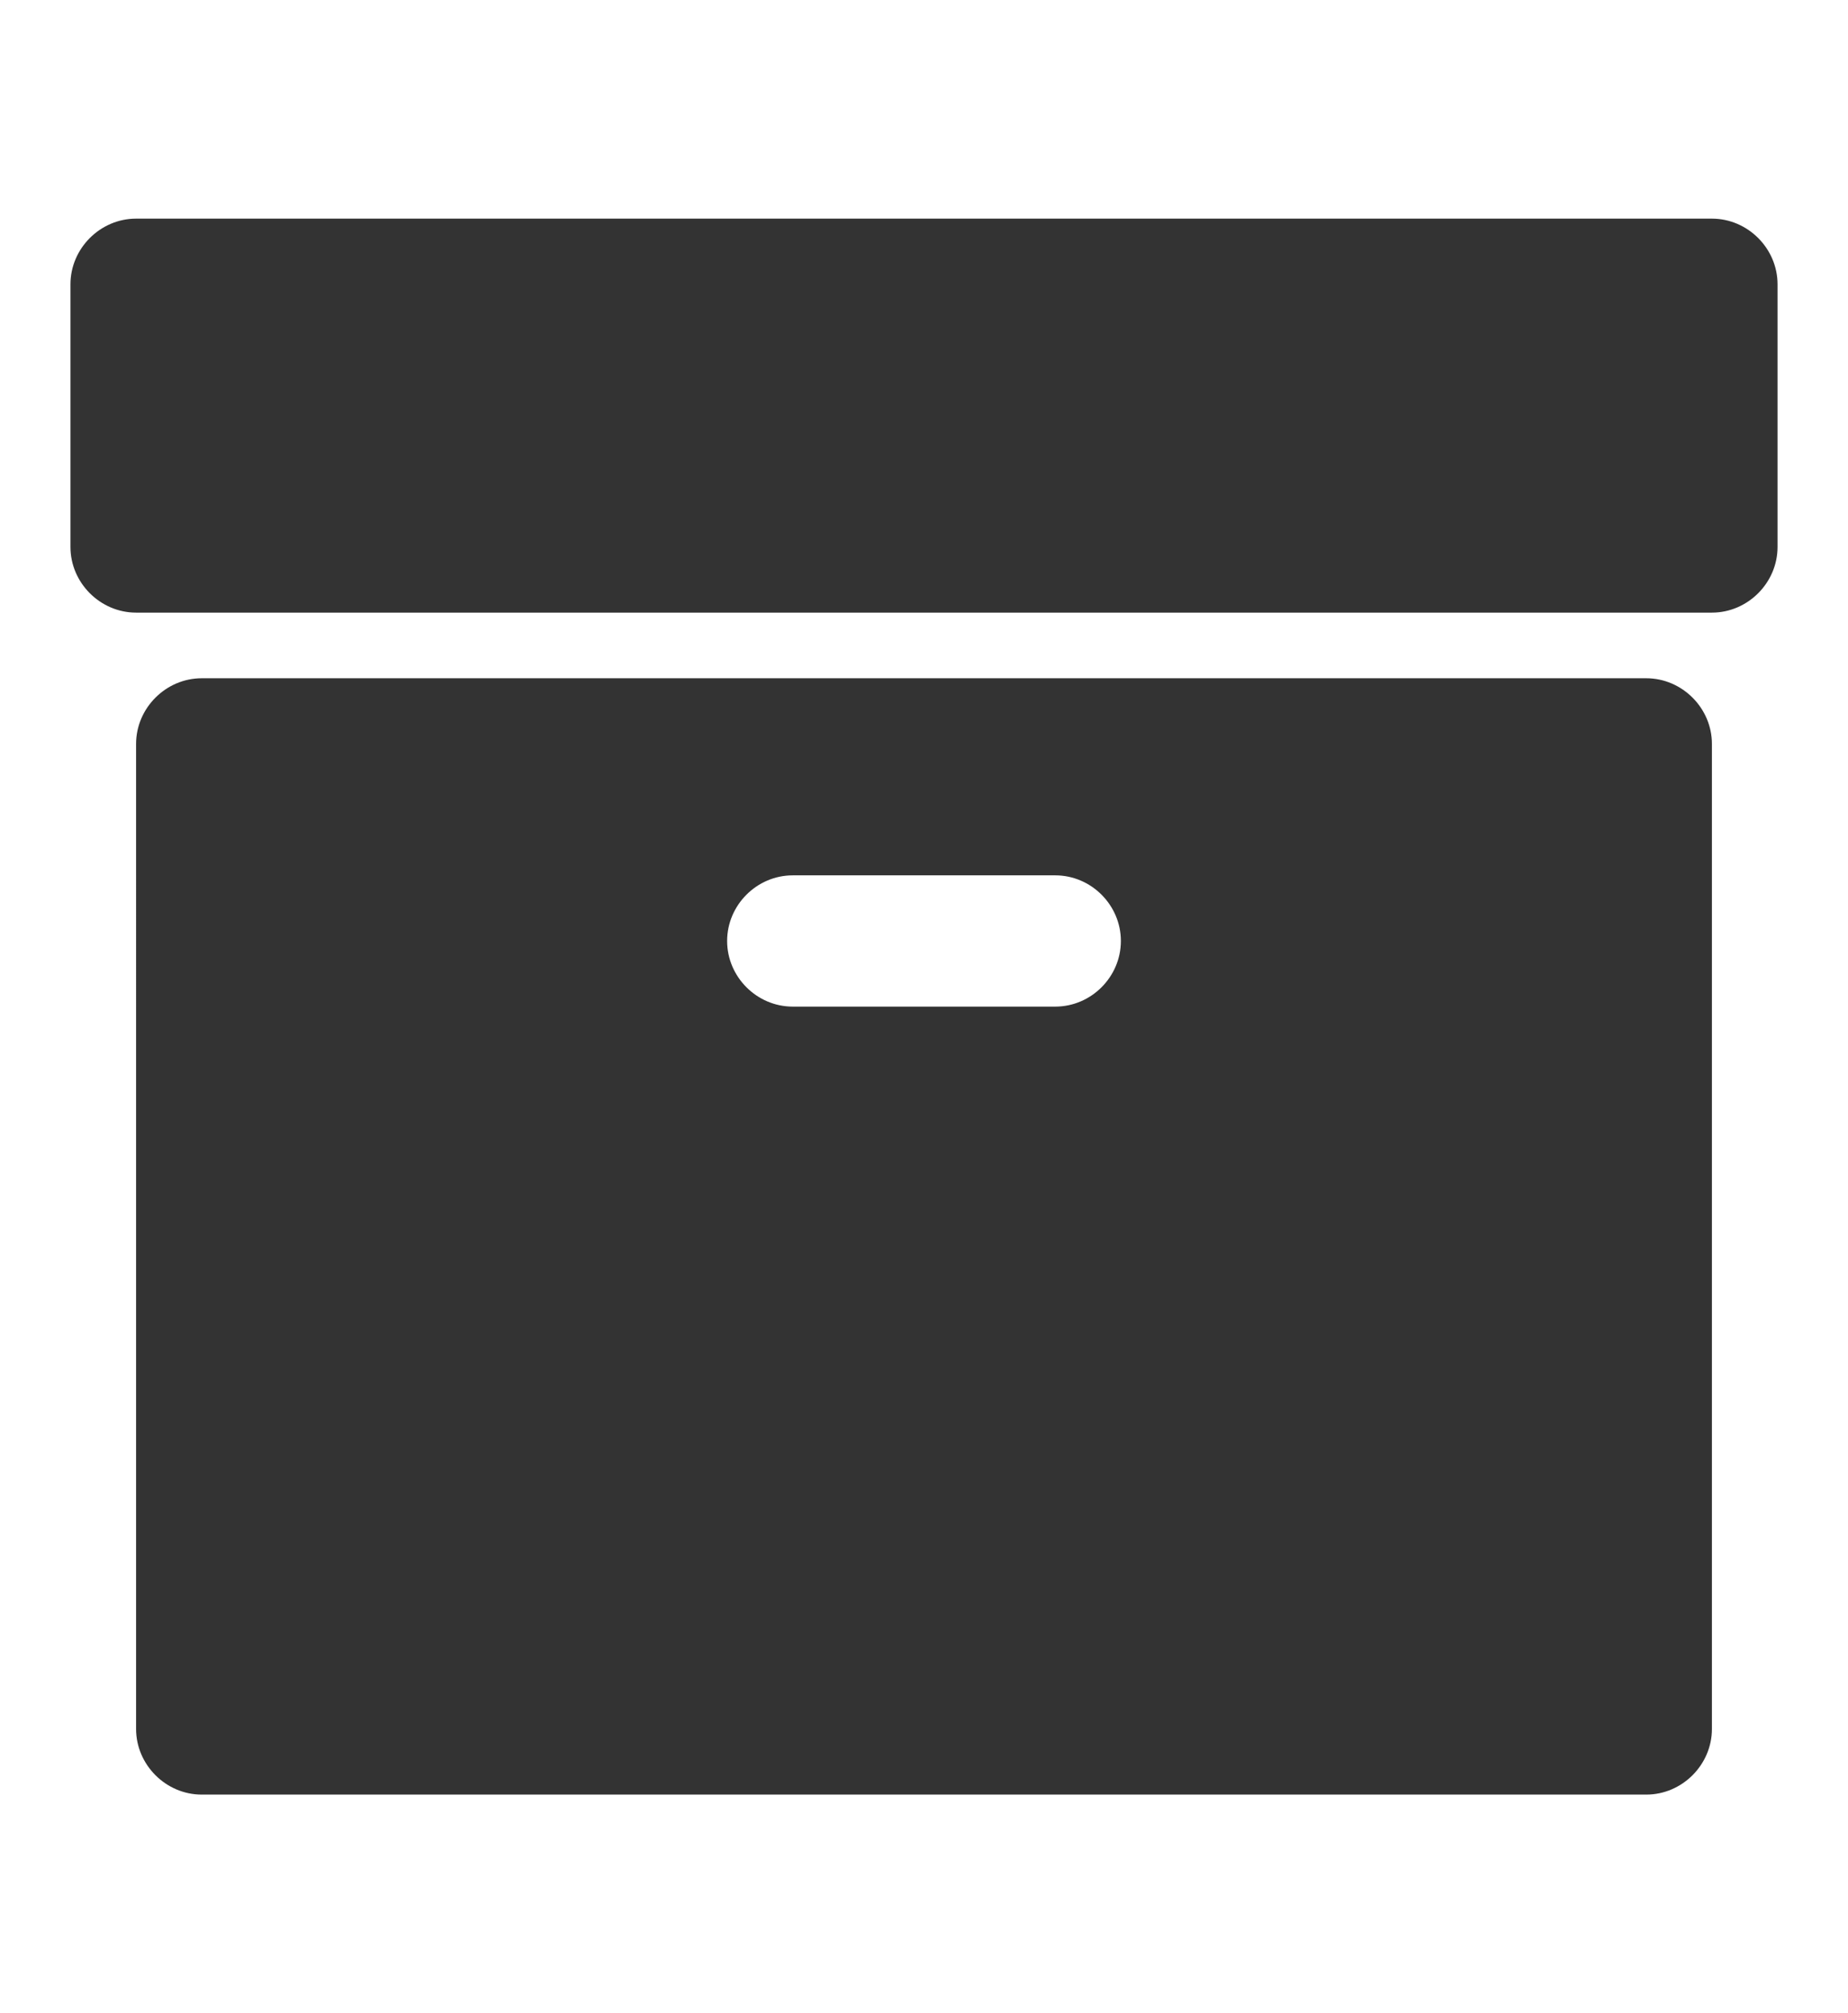 <?xml version="1.0" encoding="utf-8"?>
<!-- Generator: Adobe Illustrator 24.3.0, SVG Export Plug-In . SVG Version: 6.00 Build 0)  -->
<svg version="1.1" id="Calque_1" xmlns="http://www.w3.org/2000/svg" xmlns:xlink="http://www.w3.org/1999/xlink" x="0px" y="0px"
	 viewBox="0 0 918 1000" style="enable-background:new 0 0 918 1000;" xml:space="preserve">
<style type="text/css">
	.st0{fill:#333333;}
</style>
<path class="st0" d="M556.8,467.4c0-17.8-14.7-32.6-32.6-32.6H393.8
	c-17.9,0-32.6,14.8-32.6,32.6S375.9,500,393.8,500h130.4
	C542.1,500,556.8,485.2,556.8,467.4z M850.4,369.5v489.3
	c0,17.8-14.8,32.6-32.6,32.6H100.2c-17.8,0-32.6-14.8-32.6-32.6
	V369.5c0-17.8,14.8-32.6,32.6-32.6h717.6
	C835.6,336.9,850.4,351.7,850.4,369.5z M883,141.2v130.5
	c0,17.8-14.8,32.6-32.6,32.6H67.6C49.8,304.3,35,289.5,35,271.7
	V141.2c0-17.8,14.8-32.6,32.6-32.6h782.8
	C868.2,108.6,883,123.4,883,141.2L883,141.2z"/>
</svg>
